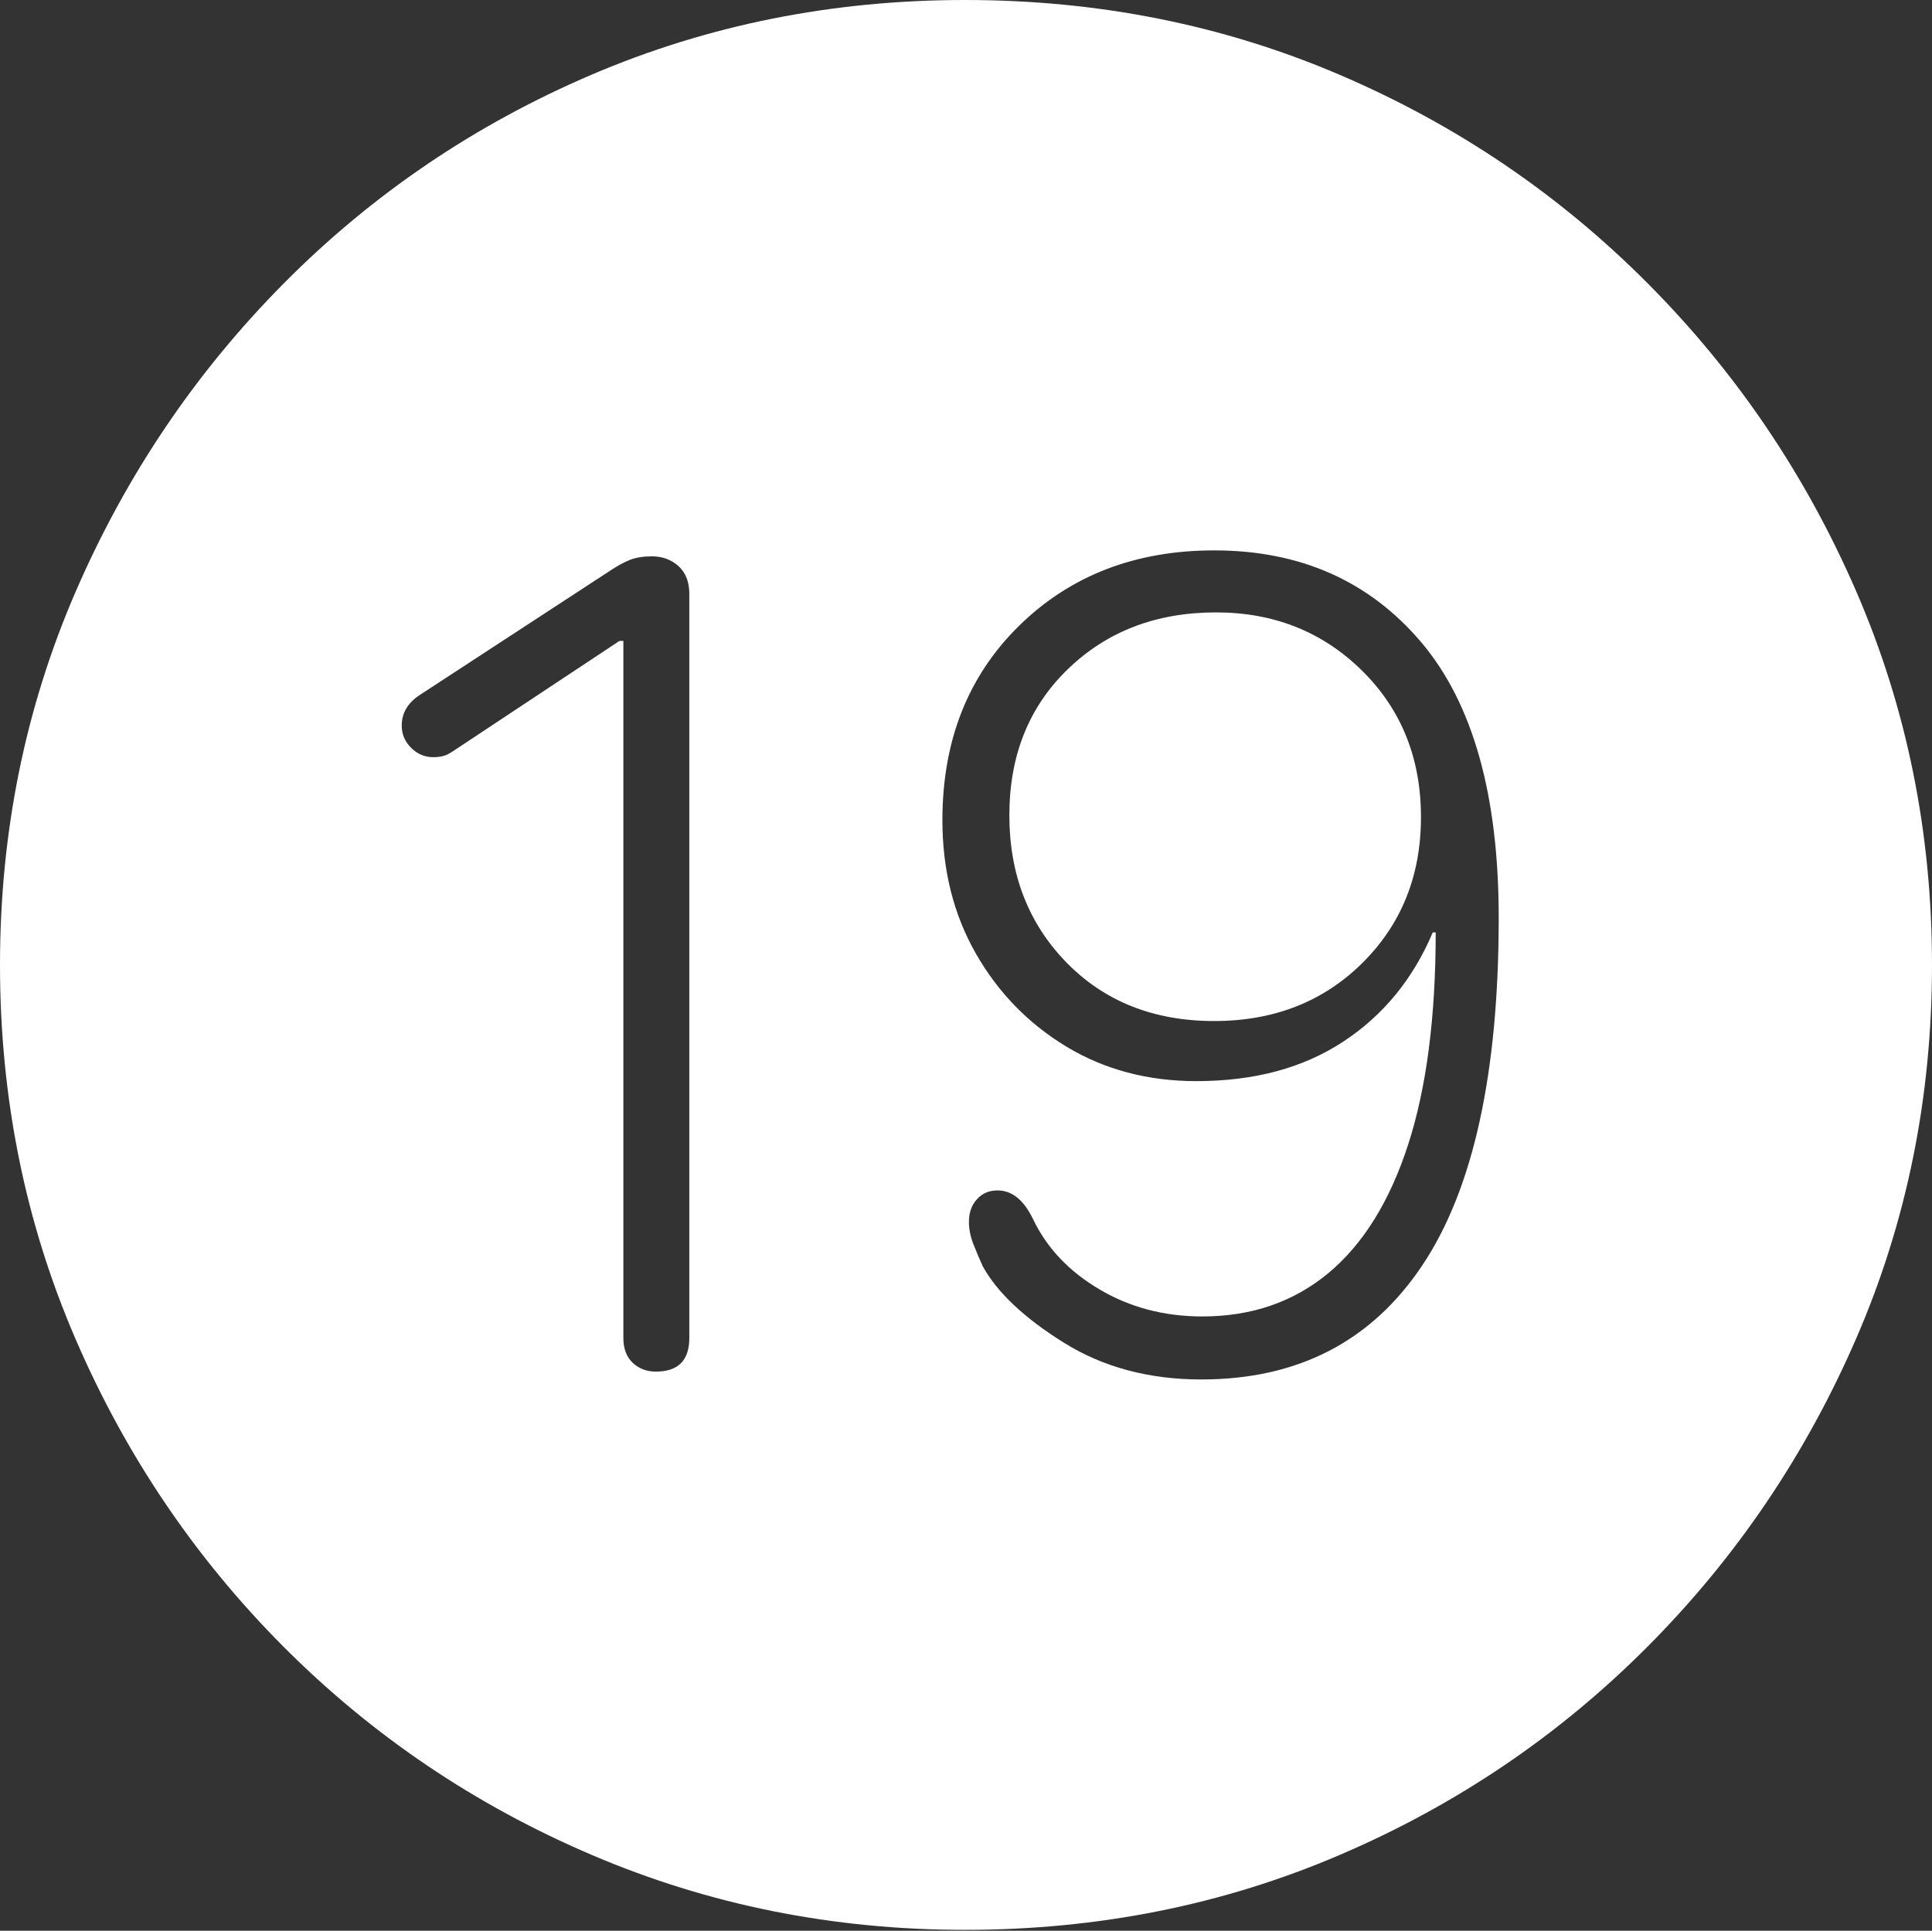 <?xml version="1.0" encoding="UTF-8"?>
<!--Generator: Apple Native CoreSVG 175-->
<!DOCTYPE svg
PUBLIC "-//W3C//DTD SVG 1.1//EN"
       "http://www.w3.org/Graphics/SVG/1.1/DTD/svg11.dtd">
<svg version="1.1" xmlns="http://www.w3.org/2000/svg" xmlns:xlink="http://www.w3.org/1999/xlink" width="19.16" height="19.15">
 <rect width="100%" height="100%" fill="#333333" stroke="none"/>
 <g>
  <rect height="19.15" opacity="0" width="19.16" x="0" y="0"/>
  <path d="M9.57 19.141Q11.553 19.141 13.286 18.398Q15.02 17.656 16.338 16.333Q17.656 15.01 18.408 13.276Q19.16 11.543 19.16 9.57Q19.16 7.598 18.408 5.864Q17.656 4.131 16.338 2.808Q15.02 1.484 13.286 0.742Q11.553 0 9.57 0Q7.598 0 5.864 0.742Q4.131 1.484 2.817 2.808Q1.504 4.131 0.752 5.864Q0 7.598 0 9.57Q0 11.543 0.747 13.276Q1.494 15.01 2.812 16.333Q4.131 17.656 5.869 18.398Q7.607 19.141 9.57 19.141ZM6.504 13.604Q6.367 13.604 6.274 13.516Q6.182 13.428 6.182 13.271L6.182 6.357L6.143 6.357L4.492 7.451Q4.434 7.49 4.39 7.5Q4.346 7.51 4.297 7.51Q4.17 7.51 4.077 7.417Q3.984 7.324 3.984 7.197Q3.984 7.012 4.16 6.895L6.045 5.664Q6.162 5.586 6.25 5.552Q6.338 5.518 6.465 5.518Q6.621 5.518 6.729 5.615Q6.836 5.713 6.836 5.889L6.836 13.271Q6.836 13.604 6.504 13.604ZM11.914 13.682Q11.133 13.682 10.547 13.315Q9.961 12.949 9.746 12.559Q9.697 12.451 9.653 12.339Q9.609 12.227 9.609 12.119Q9.609 11.982 9.688 11.895Q9.766 11.807 9.893 11.807Q10.107 11.807 10.244 12.09Q10.449 12.52 10.903 12.788Q11.357 13.057 11.924 13.057Q12.656 13.057 13.174 12.627Q13.691 12.197 13.965 11.352Q14.238 10.508 14.238 9.248L14.209 9.248Q13.916 9.941 13.32 10.332Q12.725 10.723 11.865 10.723Q11.143 10.723 10.576 10.381Q10.01 10.039 9.678 9.458Q9.346 8.877 9.346 8.135Q9.346 6.953 10.107 6.206Q10.869 5.459 12.041 5.459Q13.32 5.459 14.092 6.367Q14.863 7.275 14.863 9.102Q14.863 11.416 14.106 12.549Q13.35 13.682 11.914 13.682ZM12.041 10.127Q12.93 10.127 13.511 9.551Q14.092 8.975 14.092 8.105Q14.092 7.227 13.506 6.65Q12.92 6.074 12.06 6.074Q11.172 6.074 10.591 6.636Q10.01 7.197 10.01 8.086Q10.01 8.965 10.576 9.546Q11.143 10.127 12.041 10.127Z" fill="#ffffff"/>
 </g>
</svg>
